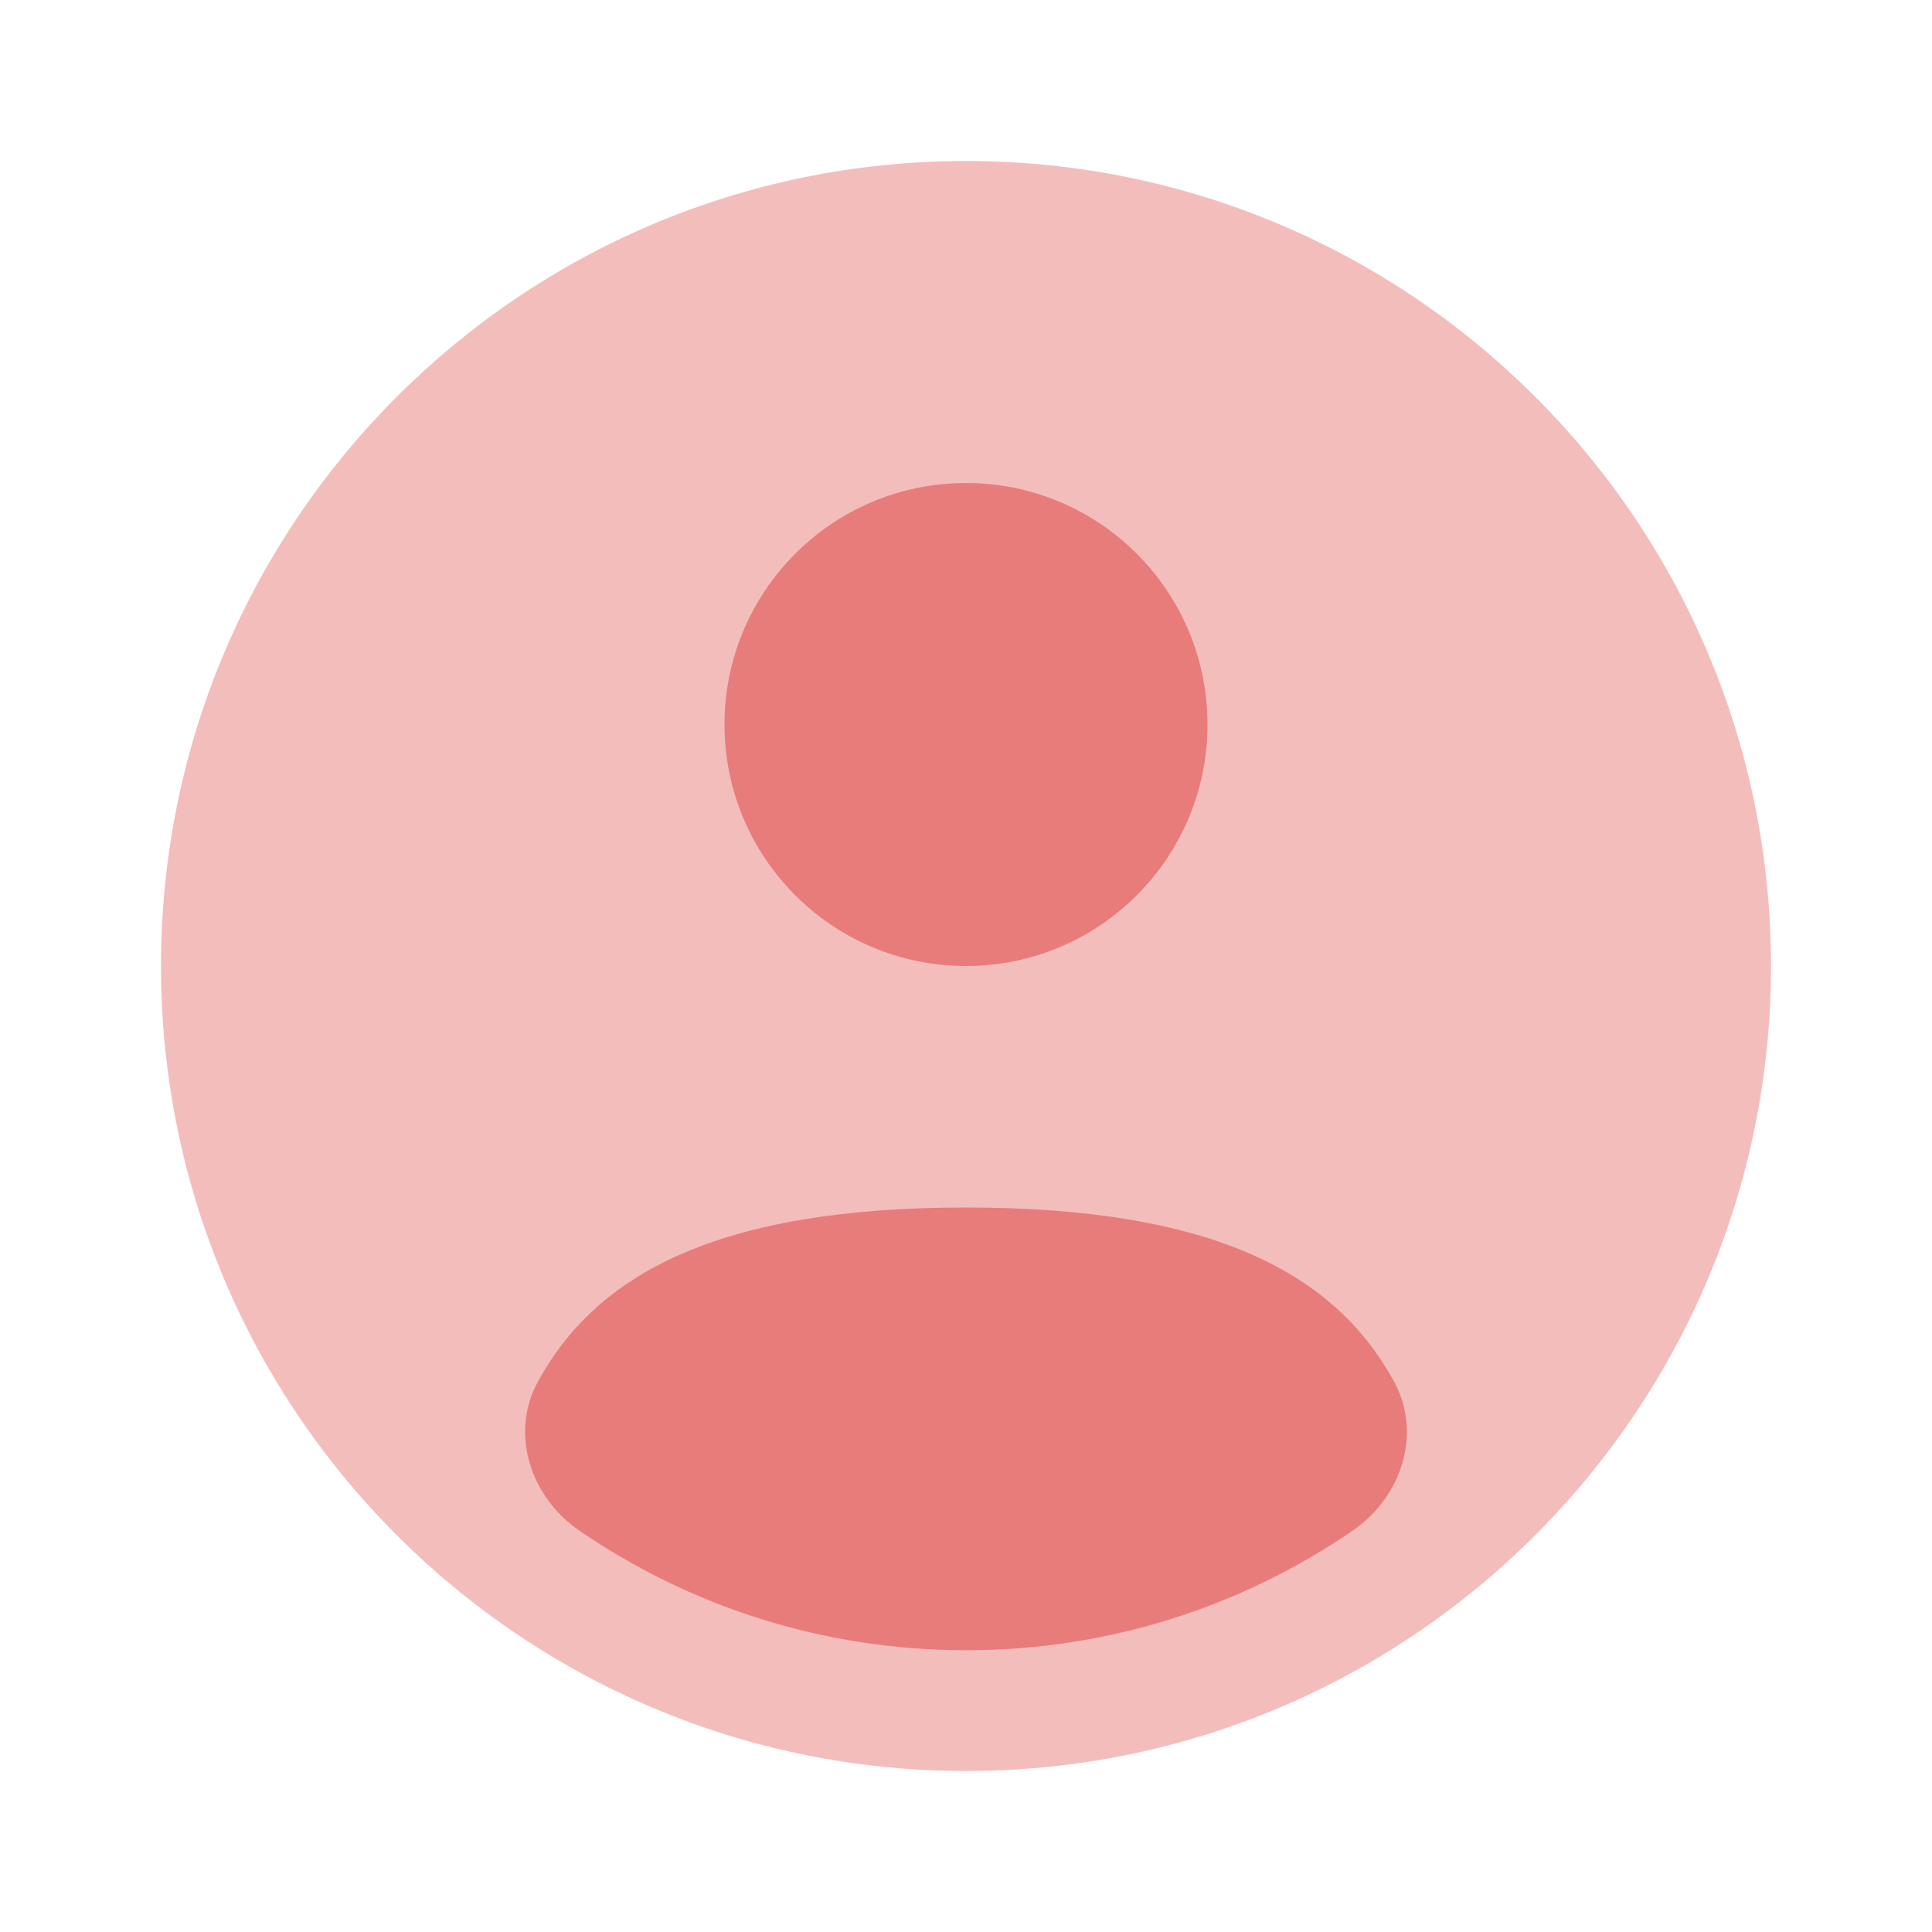 <svg width="800" height="800" viewBox="0 0 800 800" fill="none" xmlns="http://www.w3.org/2000/svg">
<path opacity="0.5" d="M733.333 400C733.333 584.093 584.093 733.333 400 733.333C215.905 733.333 66.667 584.093 66.667 400C66.667 215.905 215.905 66.667 400 66.667C584.093 66.667 733.333 215.905 733.333 400Z" fill="#E87C7A"/>
<path d="M560.233 633.707C514.66 665.013 459.47 683.333 400 683.333C340.53 683.333 285.341 665.01 239.767 633.703C219.638 619.877 211.036 593.54 222.74 572.107C247 527.673 296.991 500 400 500C503.01 500 553 527.677 577.26 572.107C588.963 593.54 580.36 619.88 560.233 633.707Z" fill="#E87C7A"/>
<path d="M400 400C455.23 400 500 355.23 500 300C500 244.772 455.23 200 400 200C344.773 200 300.001 244.772 300.001 300C300.001 355.23 344.773 400 400 400Z" fill="#E87C7A"/>
</svg>

